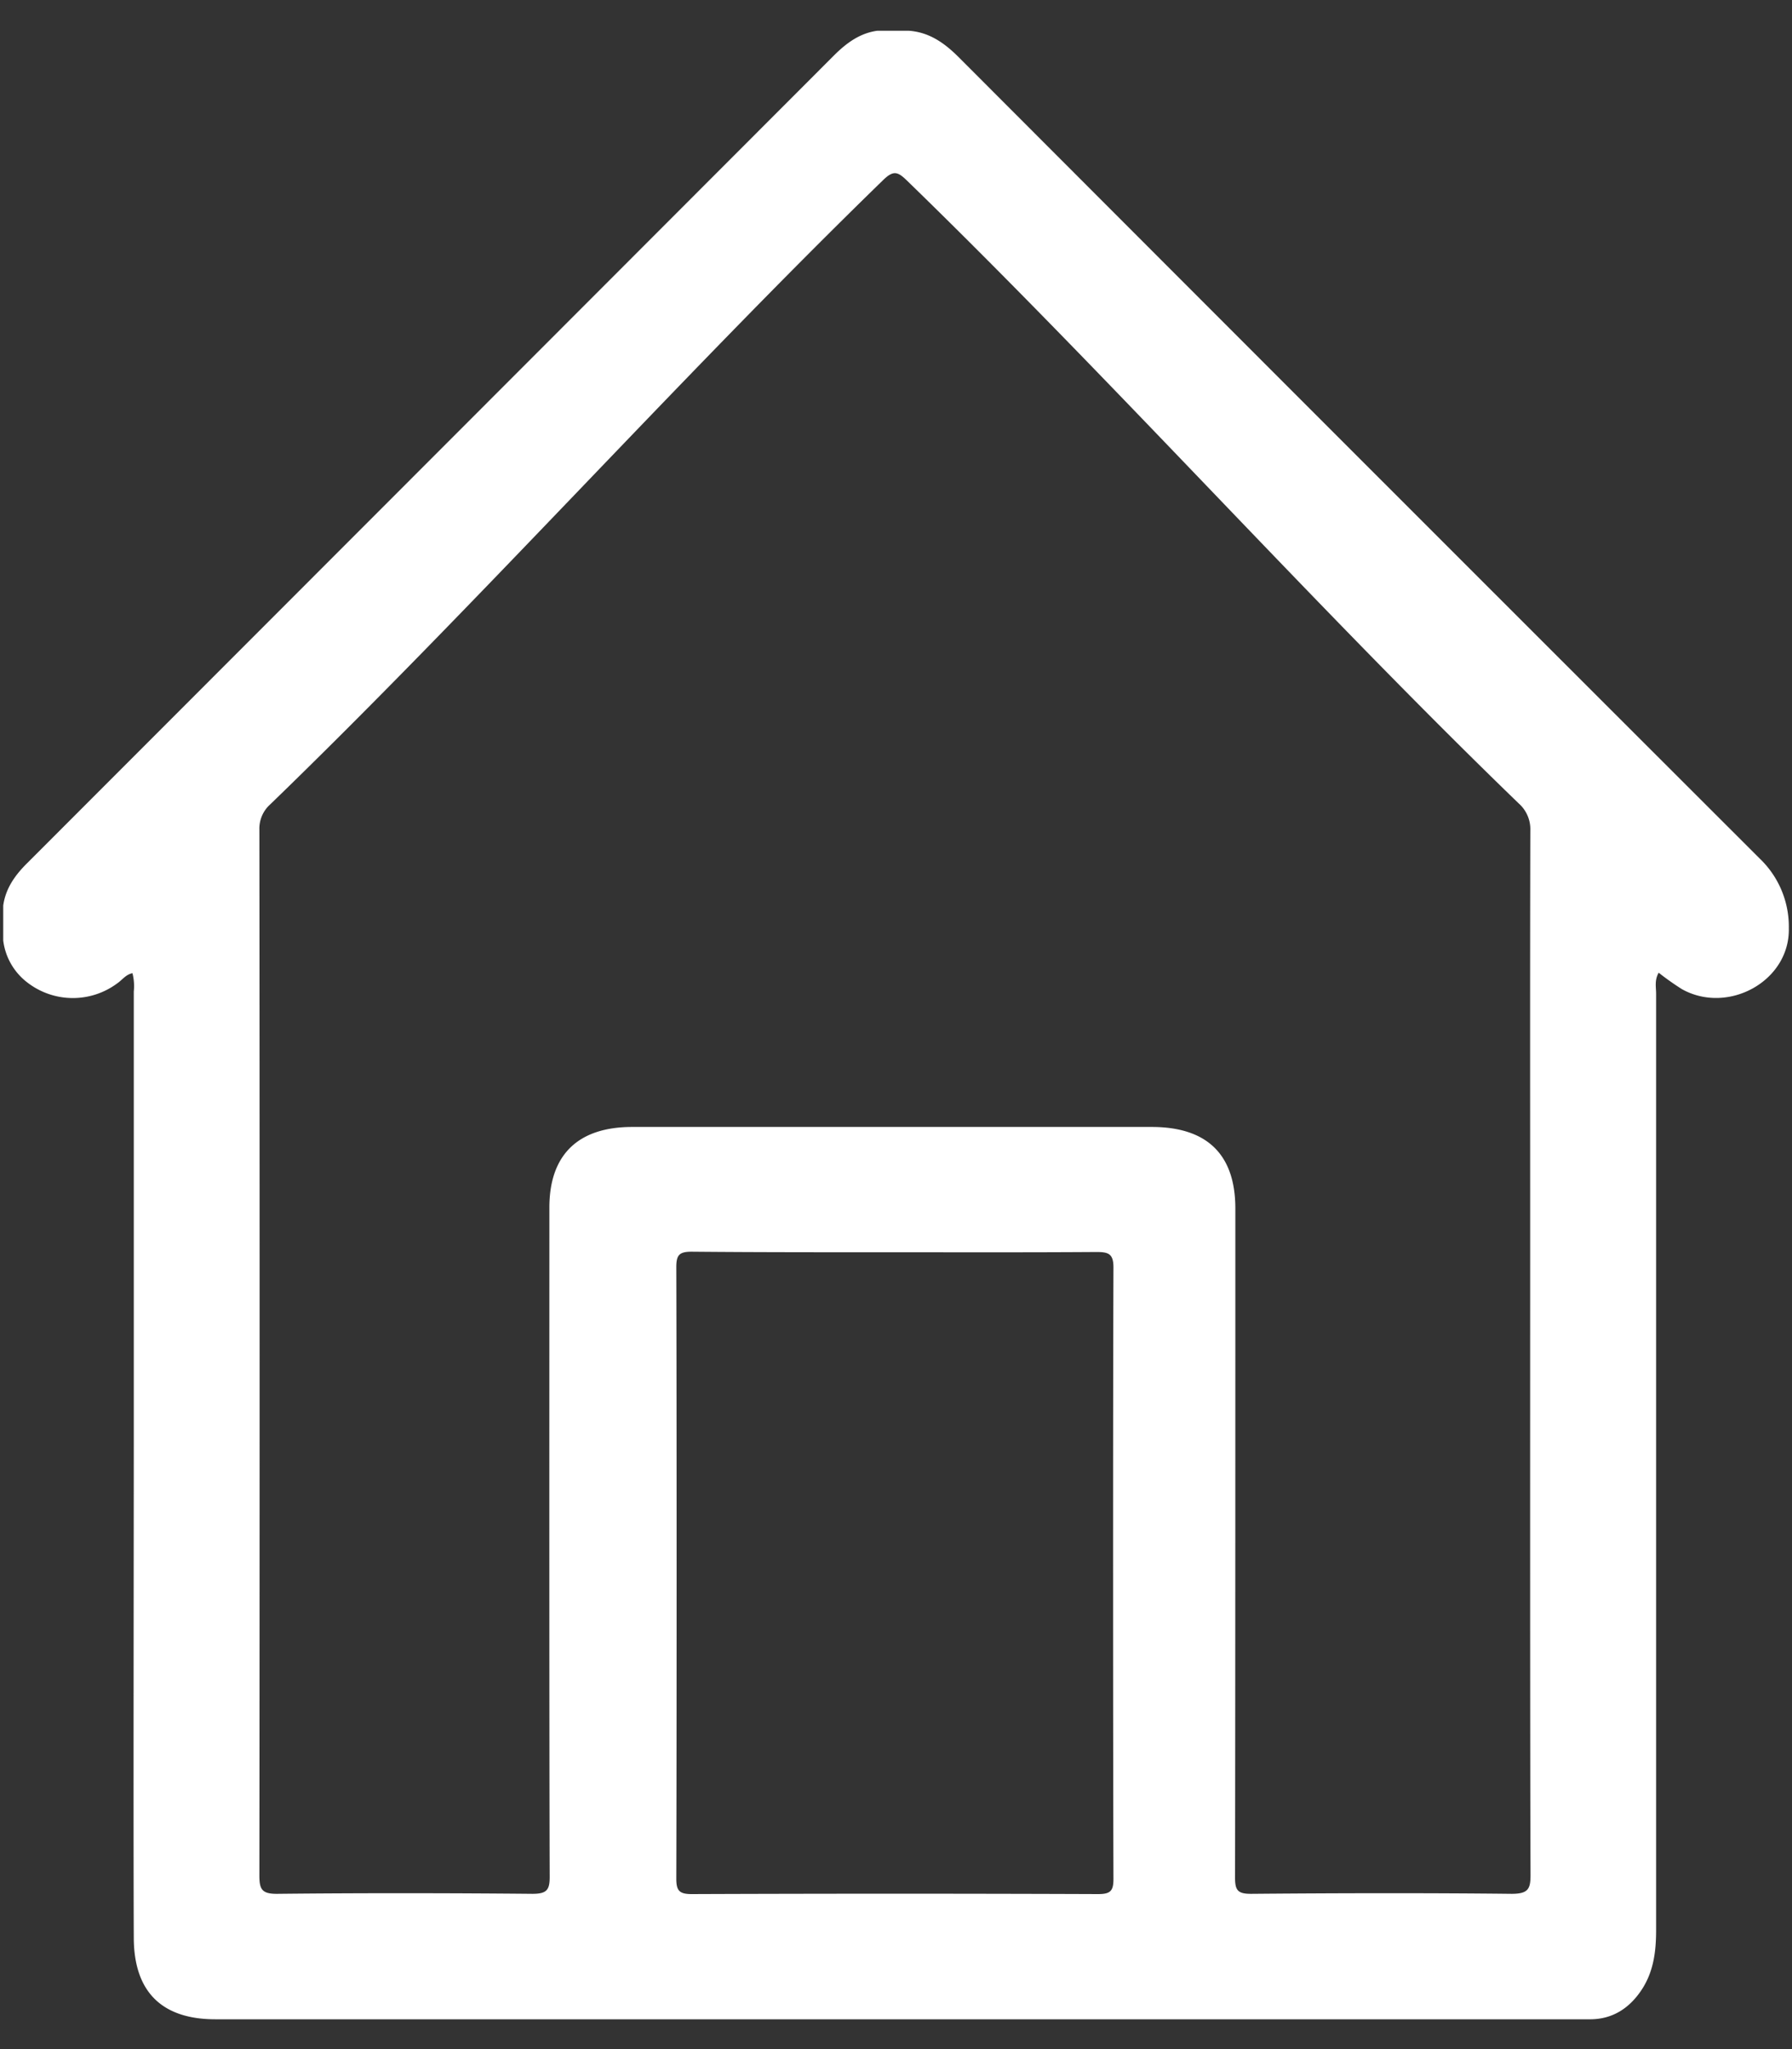 <svg id="Layer_1" data-name="Layer 1" xmlns="http://www.w3.org/2000/svg" viewBox="0 0 350 400"><rect x="0" y="0" width="350" height="400" fill="#333333" stroke="none"/><defs><style>.cls-1{fill:#fff;}</style></defs><path class="cls-1" d="M171.37,6h6.12c4.08.29,7.06,2.46,9.87,5.28q78.12,78.22,156.35,156.33a18.38,18.38,0,0,1,5.67,13.57c.24,10.34-11.87,16.94-20.88,11.91a52.86,52.86,0,0,1-4.54-3.21c-.84,1.46-.5,2.83-.5,4.13,0,47.73,0,135,0,182.72,0,4.17-.48,8.15-2.84,11.71s-5.68,5.78-10.18,5.74c-.9,0-1.81,0-2.72,0H42.06c-10.41,0-15.88-5.32-15.93-15.85-.1-19.73,0-79,0-98.71q0-43,0-86.06a10.18,10.18,0,0,0-.26-3.58c-1.28.23-2,1.32-3,2a14.53,14.53,0,0,1-17.45-.13,12.18,12.18,0,0,1-4.79-8.26v-6.81c.47-3.41,2.36-6,4.73-8.34Q84.21,89.57,163,10.71C165.4,8.34,168,6.45,171.37,6ZM298.89,162.16a6.72,6.72,0,0,0-2.27-5.33c-39.88-38.52-79.71-83-119.5-121.6-1.74-1.68-2.59-2.06-4.59-.12C132.69,73.82,92.76,118.36,52.8,157a6.35,6.35,0,0,0-2.14,5c.06,53.86.06,150.23,0,204.09,0,2.69.45,3.64,3.54,3.6,15.92-.17,33.86-.15,49.78,0,2.82,0,3.39-.76,3.38-3.34-.1-29.37-.06-101.25-.06-130.62,0-10.28,5.57-15.74,16.18-15.74,35.48,0,66,0,101.46,0,10.84,0,16.34,5.39,16.34,15.93,0,29.36,0,101.25-.06,130.61,0,2.51.55,3.18,3.22,3.16,15.93-.14,34.86-.18,50.78,0,3.33,0,3.72-1,3.71-3.8-.11-26.87-.07-96.27-.07-123.14S298.82,189,298.89,162.16Zm-163.8,82.18c-2.42,0-3,.65-3,3,.08,26,.08,93.44,0,119.4,0,2.3.56,3,3,3q39.69-.15,79.38,0c2.39,0,3-.59,3-2.94-.09-26-.1-93.44,0-119.4,0-2.74-1.06-3-3.38-3-13.1.09-26.21.05-39.32.05S148.32,244.46,135.09,244.34Z"/></svg>
